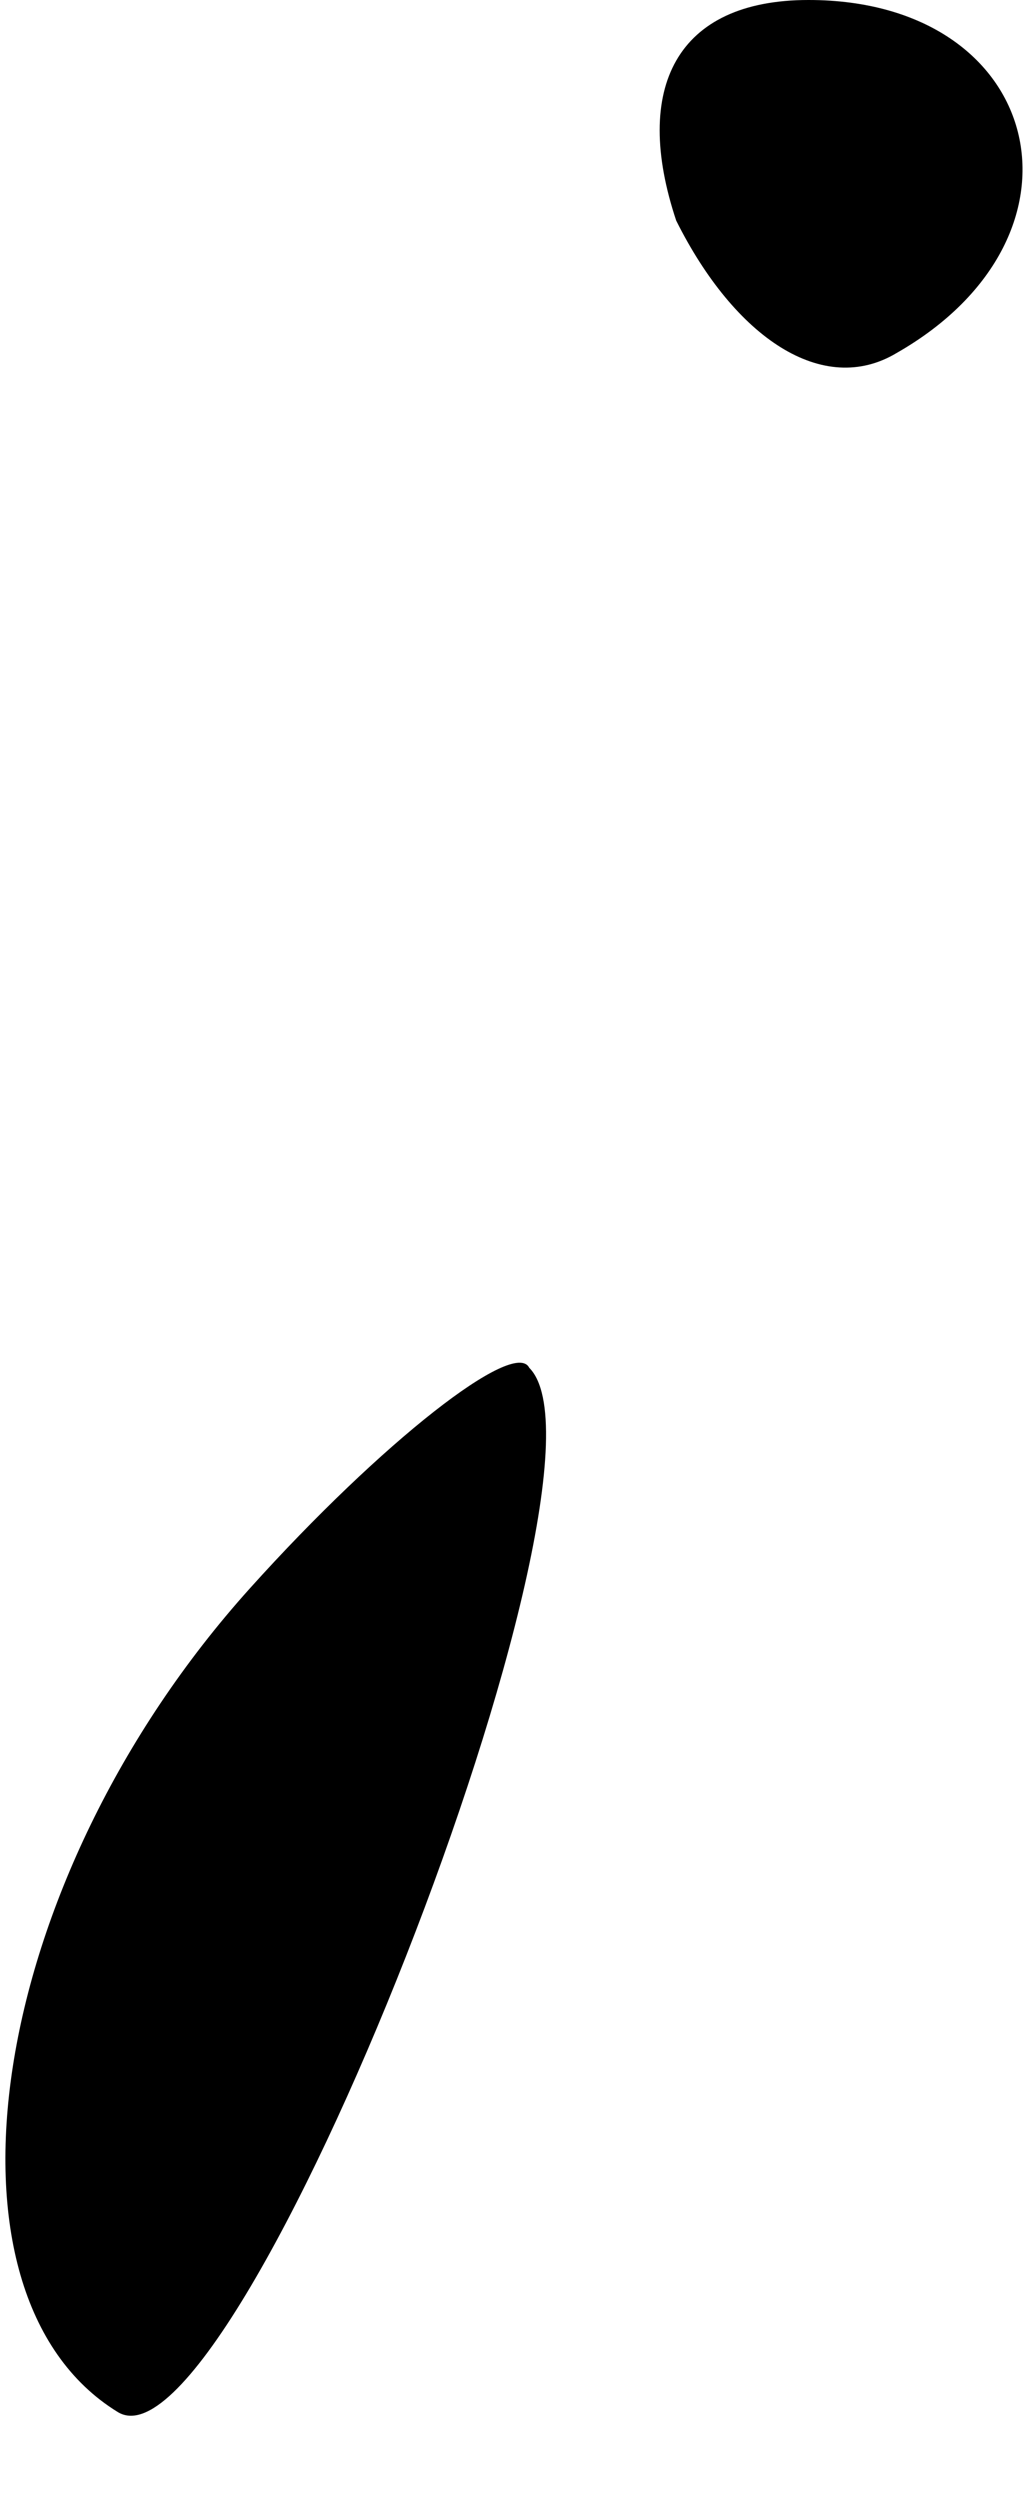 <?xml version="1.0" standalone="no"?>
<!DOCTYPE svg PUBLIC "-//W3C//DTD SVG 20010904//EN"
 "http://www.w3.org/TR/2001/REC-SVG-20010904/DTD/svg10.dtd">
<svg version="1.0" xmlns="http://www.w3.org/2000/svg"
 width="7pt" height="17pt" viewBox="0 0 7 17"
 preserveAspectRatio="xMidYMid meet">
<g transform="translate(0,17) scale(0.1,-0.1)"
fill="#000000" stroke="none">
<path fill="#000000" stroke="none" d="M46 155 c4 -8 10 -12 15 -9 14 8 10 24
-6 24 -9 0 -12 -6 -9 -15z"/>
<path fill="#000000" stroke="none" d="M17 62 c-18 -20 -22 -48 -9 -56 8 -5
35 64 28 71 -1 2 -10 -5 -19 -15z"/>
</g>
</svg>
